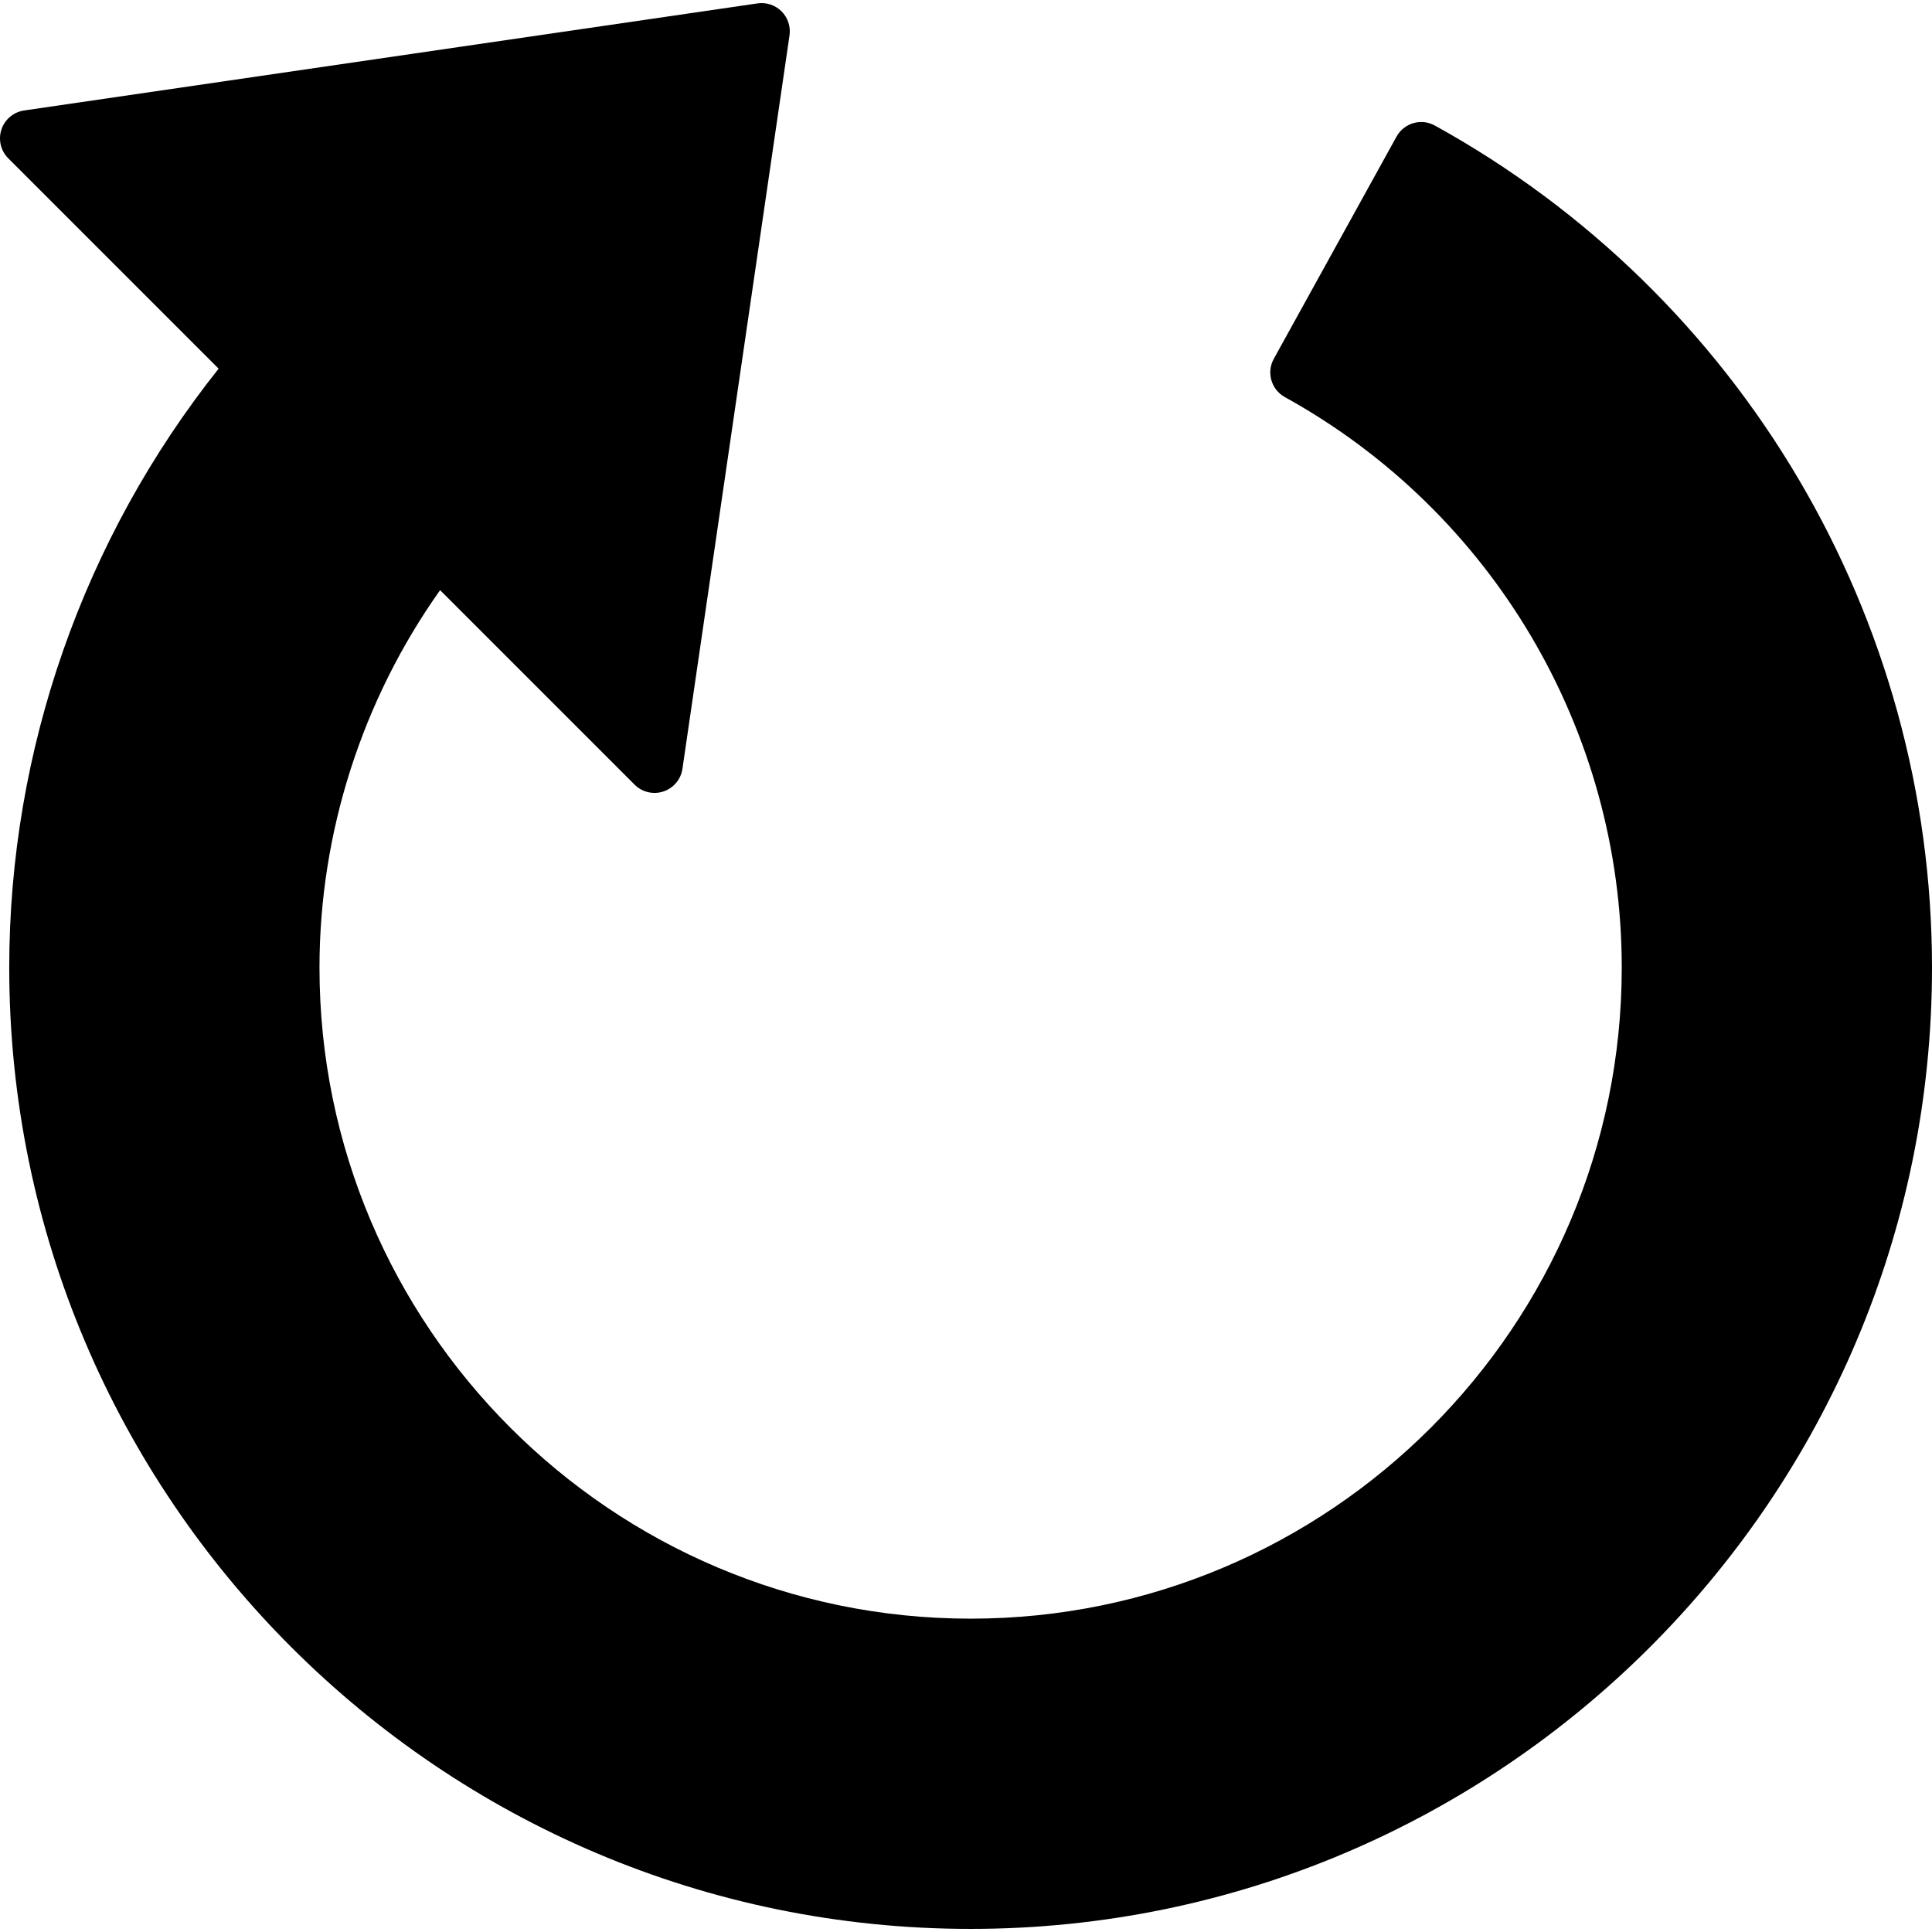 <?xml version="1.0" encoding="iso-8859-1"?>
<!-- Uploaded to: SVG Repo, www.svgrepo.com, Generator: SVG Repo Mixer Tools -->
<!DOCTYPE svg PUBLIC "-//W3C//DTD SVG 1.1//EN" "http://www.w3.org/Graphics/SVG/1.1/DTD/svg11.dtd">
<svg fill="#000000" height="800px" width="800px" version="1.1" id="Capa_1" xmlns="http://www.w3.org/2000/svg" xmlns:xlink="http://www.w3.org/1999/xlink" 
	 viewBox="0 0 342.5 342.5" xml:space="preserve">
<path d="M254.37,22.255c-1.161-0.642-2.53-0.795-3.803-0.428c-1.274,0.367-2.35,1.226-2.992,2.387l-21.758,39.391
	c-1.335,2.417-0.458,5.459,1.96,6.794C264.616,90.748,287.5,129.495,287.5,171.52c0,63.649-51.782,115.431-115.431,115.431
	S56.638,235.169,56.638,171.52c0-23.888,7.557-47.427,21.382-66.897l34.478,34.478c1.338,1.337,3.315,1.806,5.109,1.21
	c1.795-0.596,3.101-2.152,3.374-4.024L139.963,6.271c0.228-1.563-0.295-3.141-1.412-4.258c-1.117-1.117-2.7-1.639-4.258-1.412
	L4.278,19.584c-1.872,0.273-3.428,1.579-4.023,3.374c-0.596,1.795-0.127,3.772,1.21,5.109l37.292,37.292
	C14.788,95.484,1.638,133,1.638,171.52c0,93.976,76.455,170.431,170.431,170.431c93.976,0,170.431-76.455,170.431-170.431
	C342.5,109.478,308.731,52.283,254.37,22.255z"/>
</svg>
